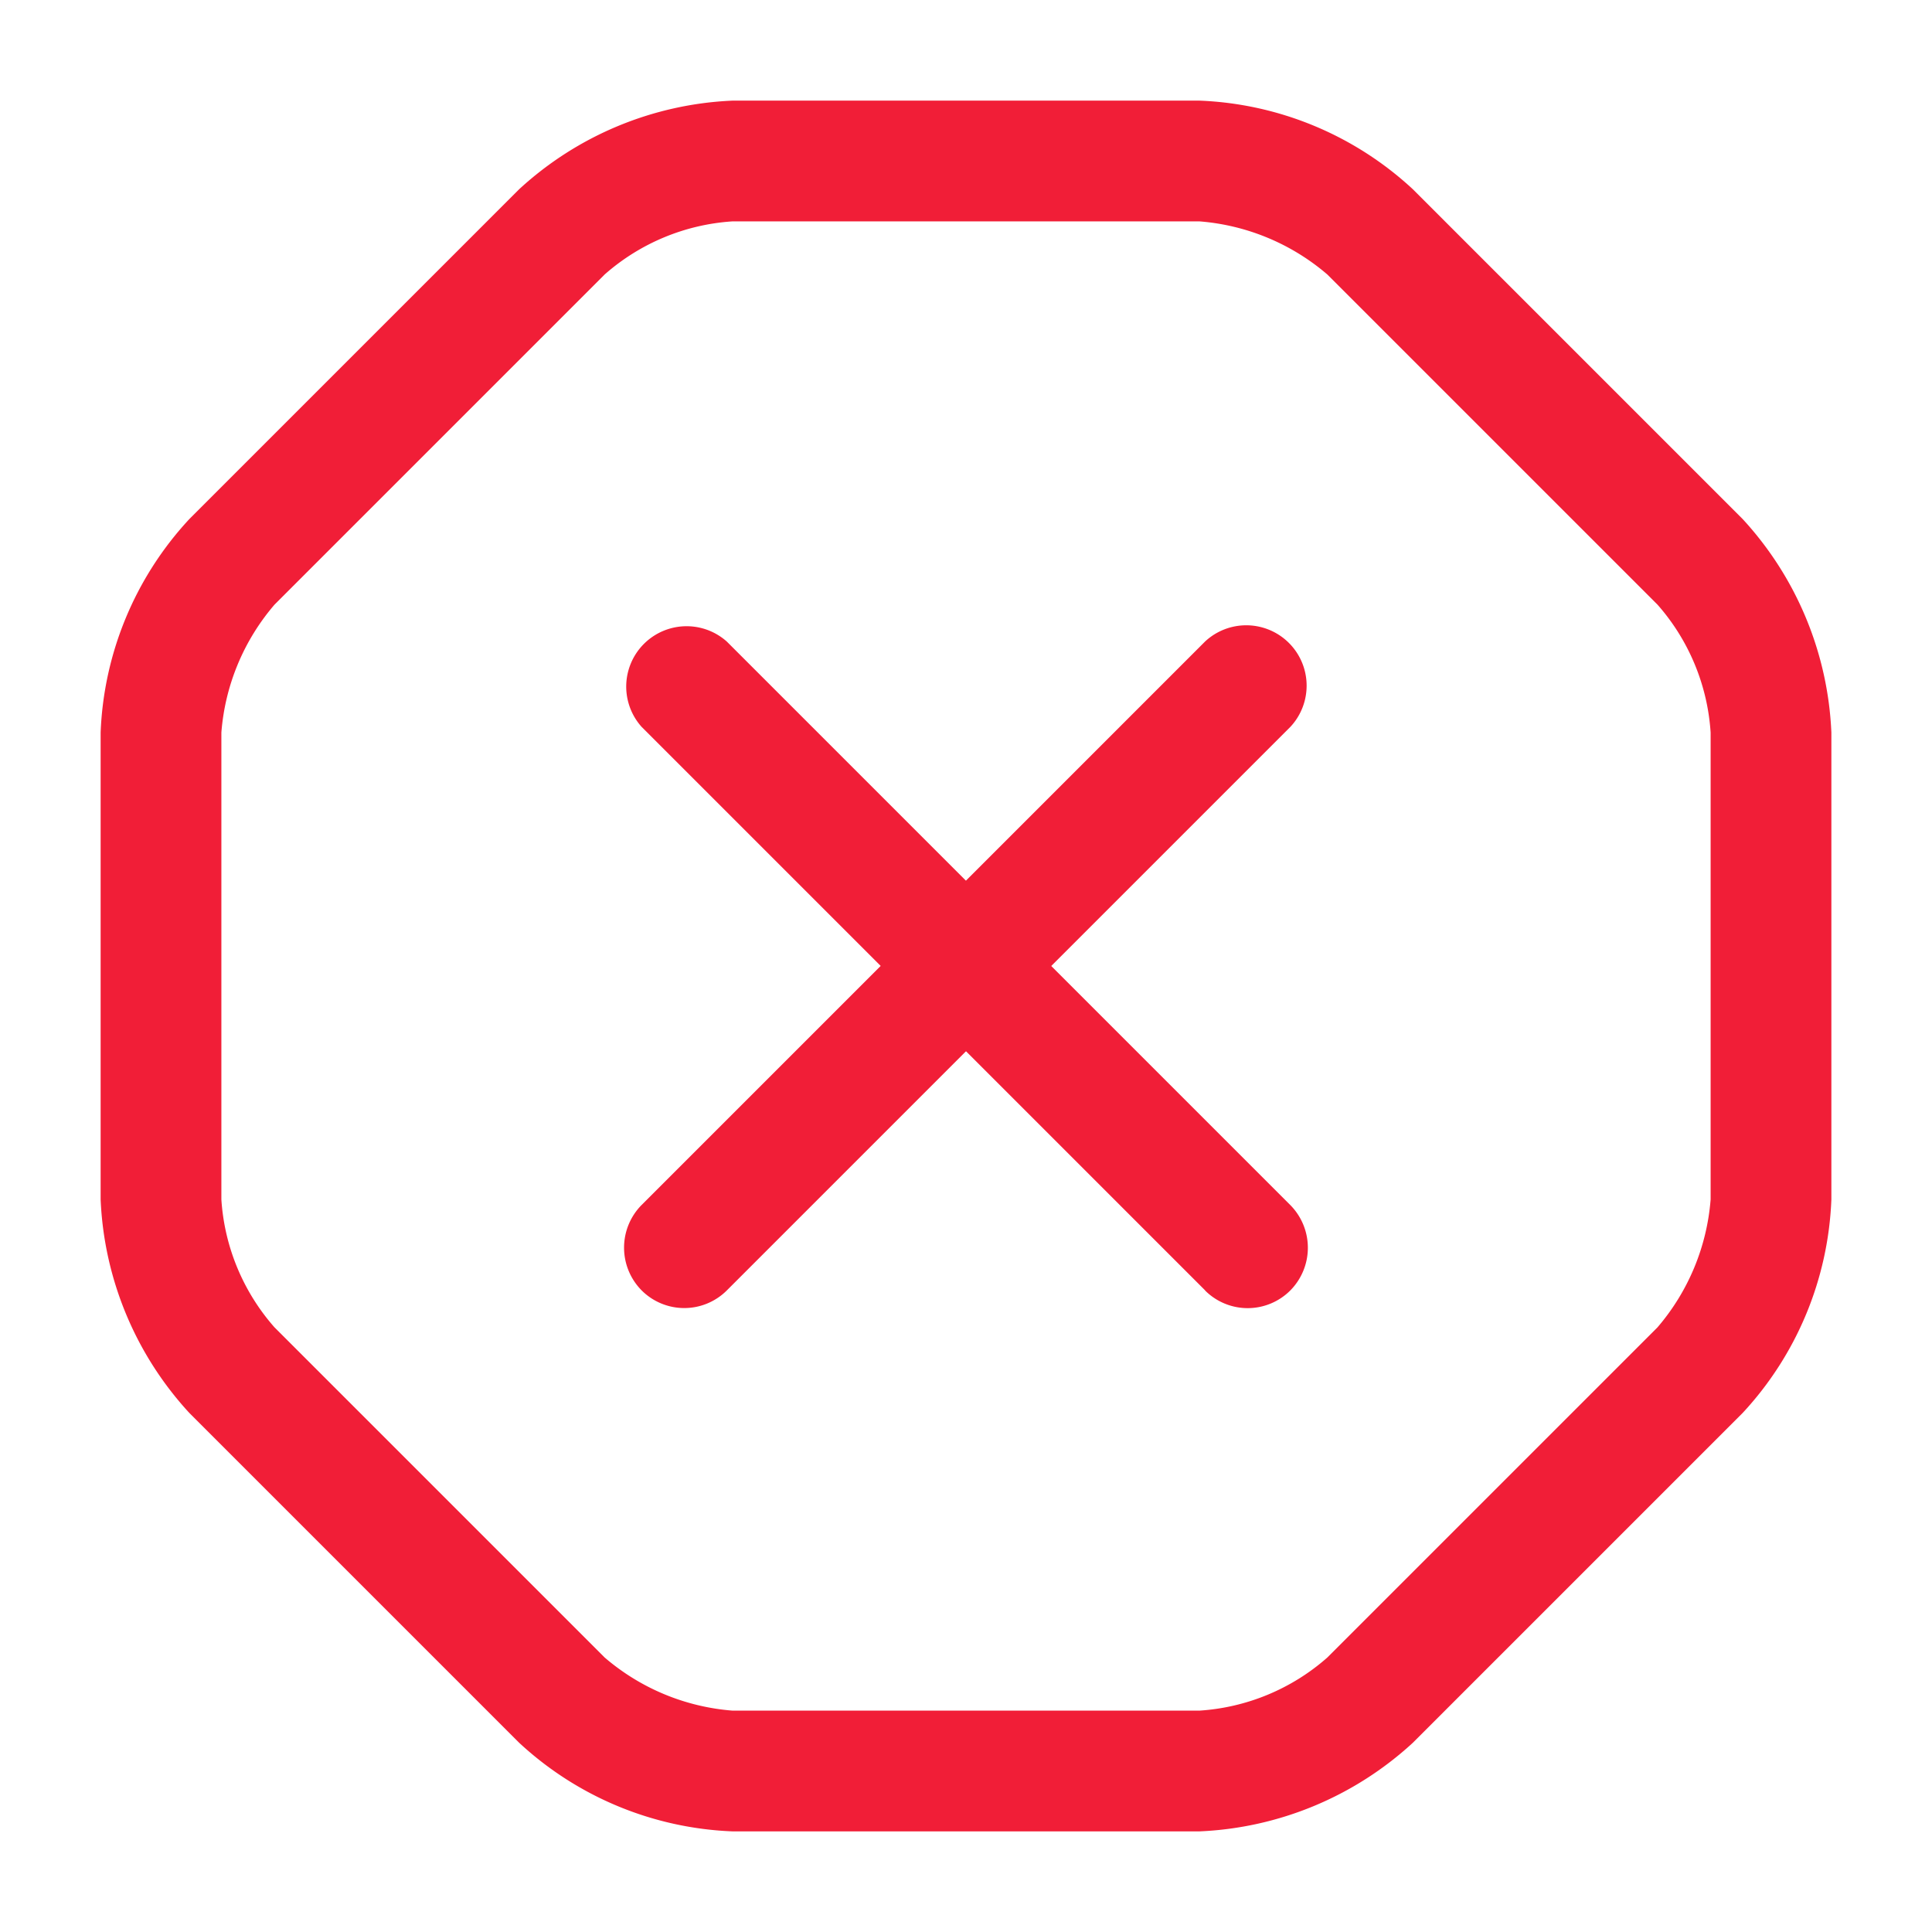 <?xml version="1.0" standalone="no"?><!DOCTYPE svg PUBLIC "-//W3C//DTD SVG 1.1//EN" "http://www.w3.org/Graphics/SVG/1.1/DTD/svg11.dtd"><svg t="1682493268232" class="icon" viewBox="0 0 1024 1024" version="1.1" xmlns="http://www.w3.org/2000/svg" p-id="1855" width="32" height="32" xmlns:xlink="http://www.w3.org/1999/xlink"><path d="M635.733 970.667H388.267a176.341 176.341 0 0 1-113.067-46.933l-174.933-174.933a178.219 178.219 0 0 1-46.933-113.067V388.267a176.341 176.341 0 0 1 46.933-113.067l174.933-174.933a178.219 178.219 0 0 1 113.067-46.933h247.467a176.341 176.341 0 0 1 113.067 46.933l174.933 174.933a178.219 178.219 0 0 1 46.933 113.067v247.467a176.341 176.341 0 0 1-46.933 113.067l-174.933 174.933a178.219 178.219 0 0 1-113.067 46.933z m-247.467-853.333a113.536 113.536 0 0 0-67.797 28.16l-174.933 174.933A117.973 117.973 0 0 0 117.333 388.267v247.467a113.536 113.536 0 0 0 28.16 67.797l174.933 174.933a117.973 117.973 0 0 0 67.84 28.203h247.467a113.536 113.536 0 0 0 67.797-28.16l174.933-174.933a118.187 118.187 0 0 0 28.203-67.84V388.267a113.536 113.536 0 0 0-28.16-67.797l-174.933-174.933a118.187 118.187 0 0 0-67.84-28.203z" fill="#f11e37" p-id="1856"></path><path d="M340.053 683.904a32.171 32.171 0 0 1 0-45.227l298.667-298.667a32 32 0 0 1 45.227 45.227l-298.667 298.667a31.915 31.915 0 0 1-45.227 0z" fill="#f11e37" p-id="1857"></path><path d="M638.72 683.904l-298.667-298.667A32 32 0 0 1 385.237 340.053l298.667 298.667a32.171 32.171 0 0 1 0 45.227 31.915 31.915 0 0 1-45.227 0z" fill="#f11e37" p-id="1858"></path></svg>